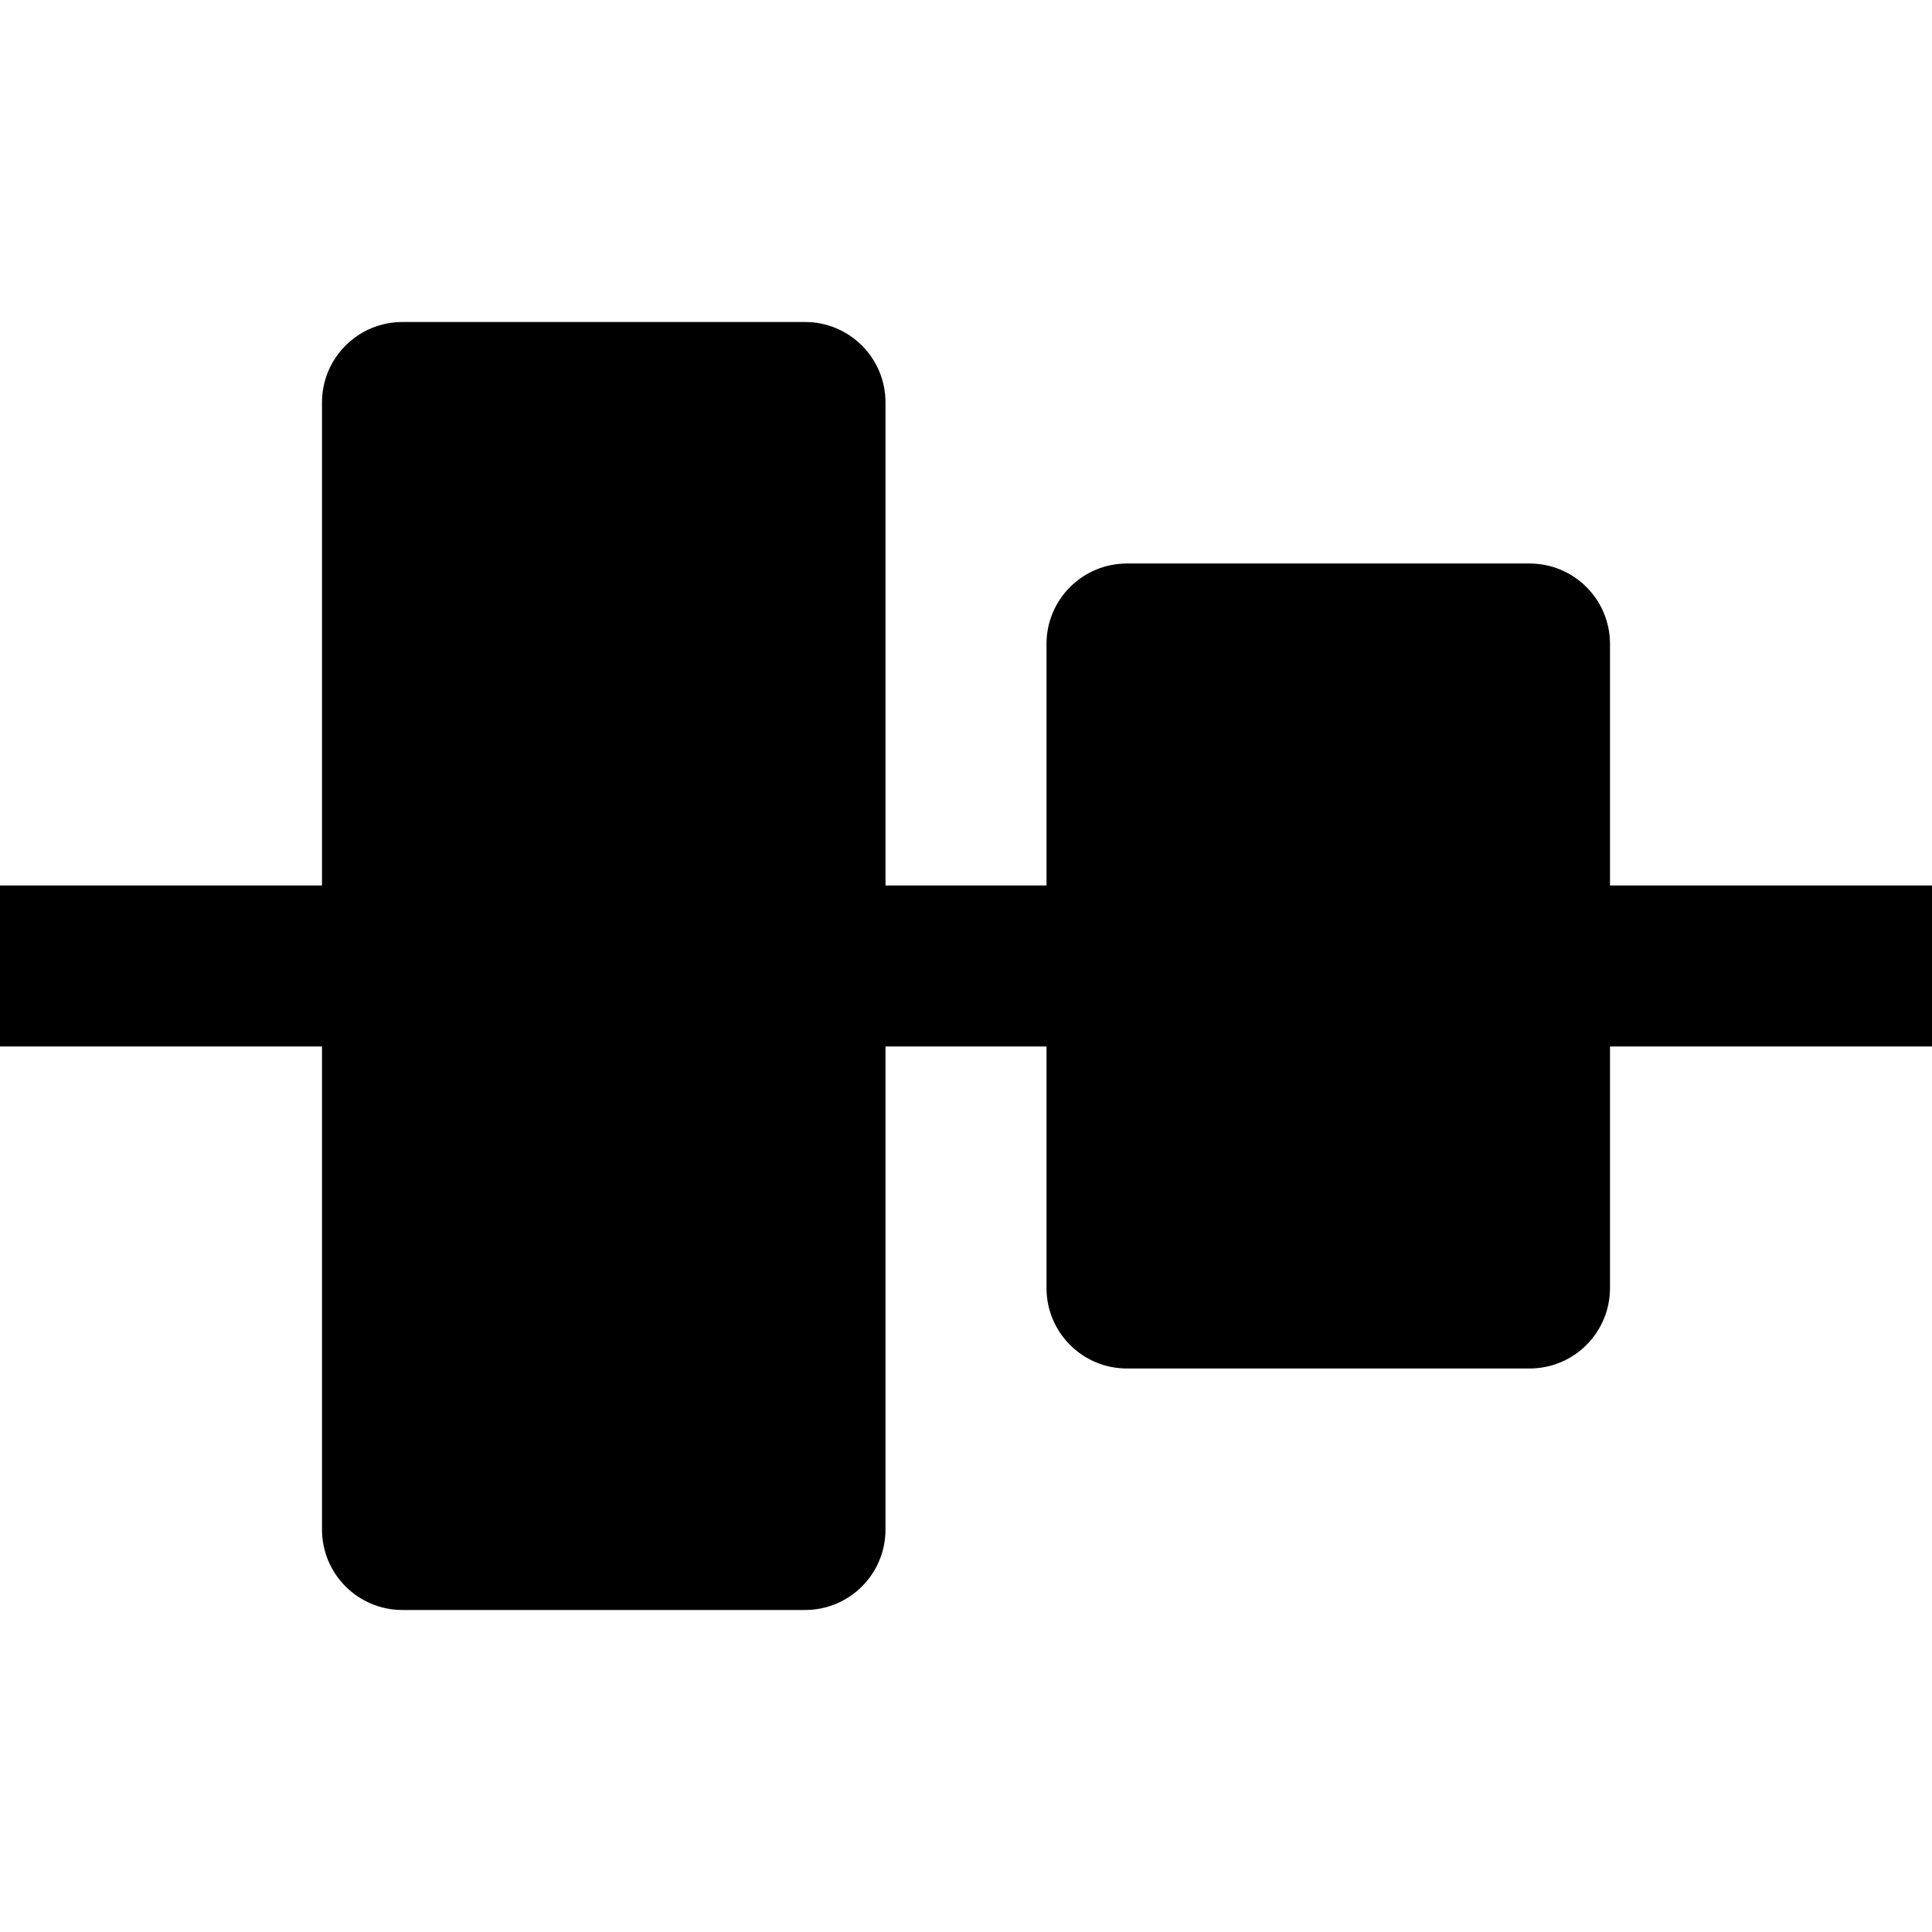 <?xml version="1.0" encoding="utf-8"?>
<!-- Generator: Adobe Illustrator 19.2.1, SVG Export Plug-In . SVG Version: 6.00 Build 0)  -->
<!DOCTYPE svg PUBLIC "-//W3C//DTD SVG 1.1//EN" "http://www.w3.org/Graphics/SVG/1.1/DTD/svg11.dtd">
<svg version="1.1" id="Layer_1" xmlns="http://www.w3.org/2000/svg" xmlns:xlink="http://www.w3.org/1999/xlink" x="0px" y="0px"
	 width="24px" height="24px" viewBox="0 0 24 24" enable-background="new 0 0 24 24" xml:space="preserve">
<path d="M20,8c0-0.553-0.447-1-1-1h-5c-0.553,0-1,0.447-1,1v3h-2V5c0-0.553-0.447-1-1-1H5C4.447,4,4,4.447,4,5v6H0v2h4v6
	c0,0.553,0.447,1,1,1h5c0.553,0,1-0.447,1-1v-6h2v3c0,0.553,0.447,1,1,1h5c0.553,0,1-0.447,1-1v-3h4v-2h-4V8z"/>
</svg>
